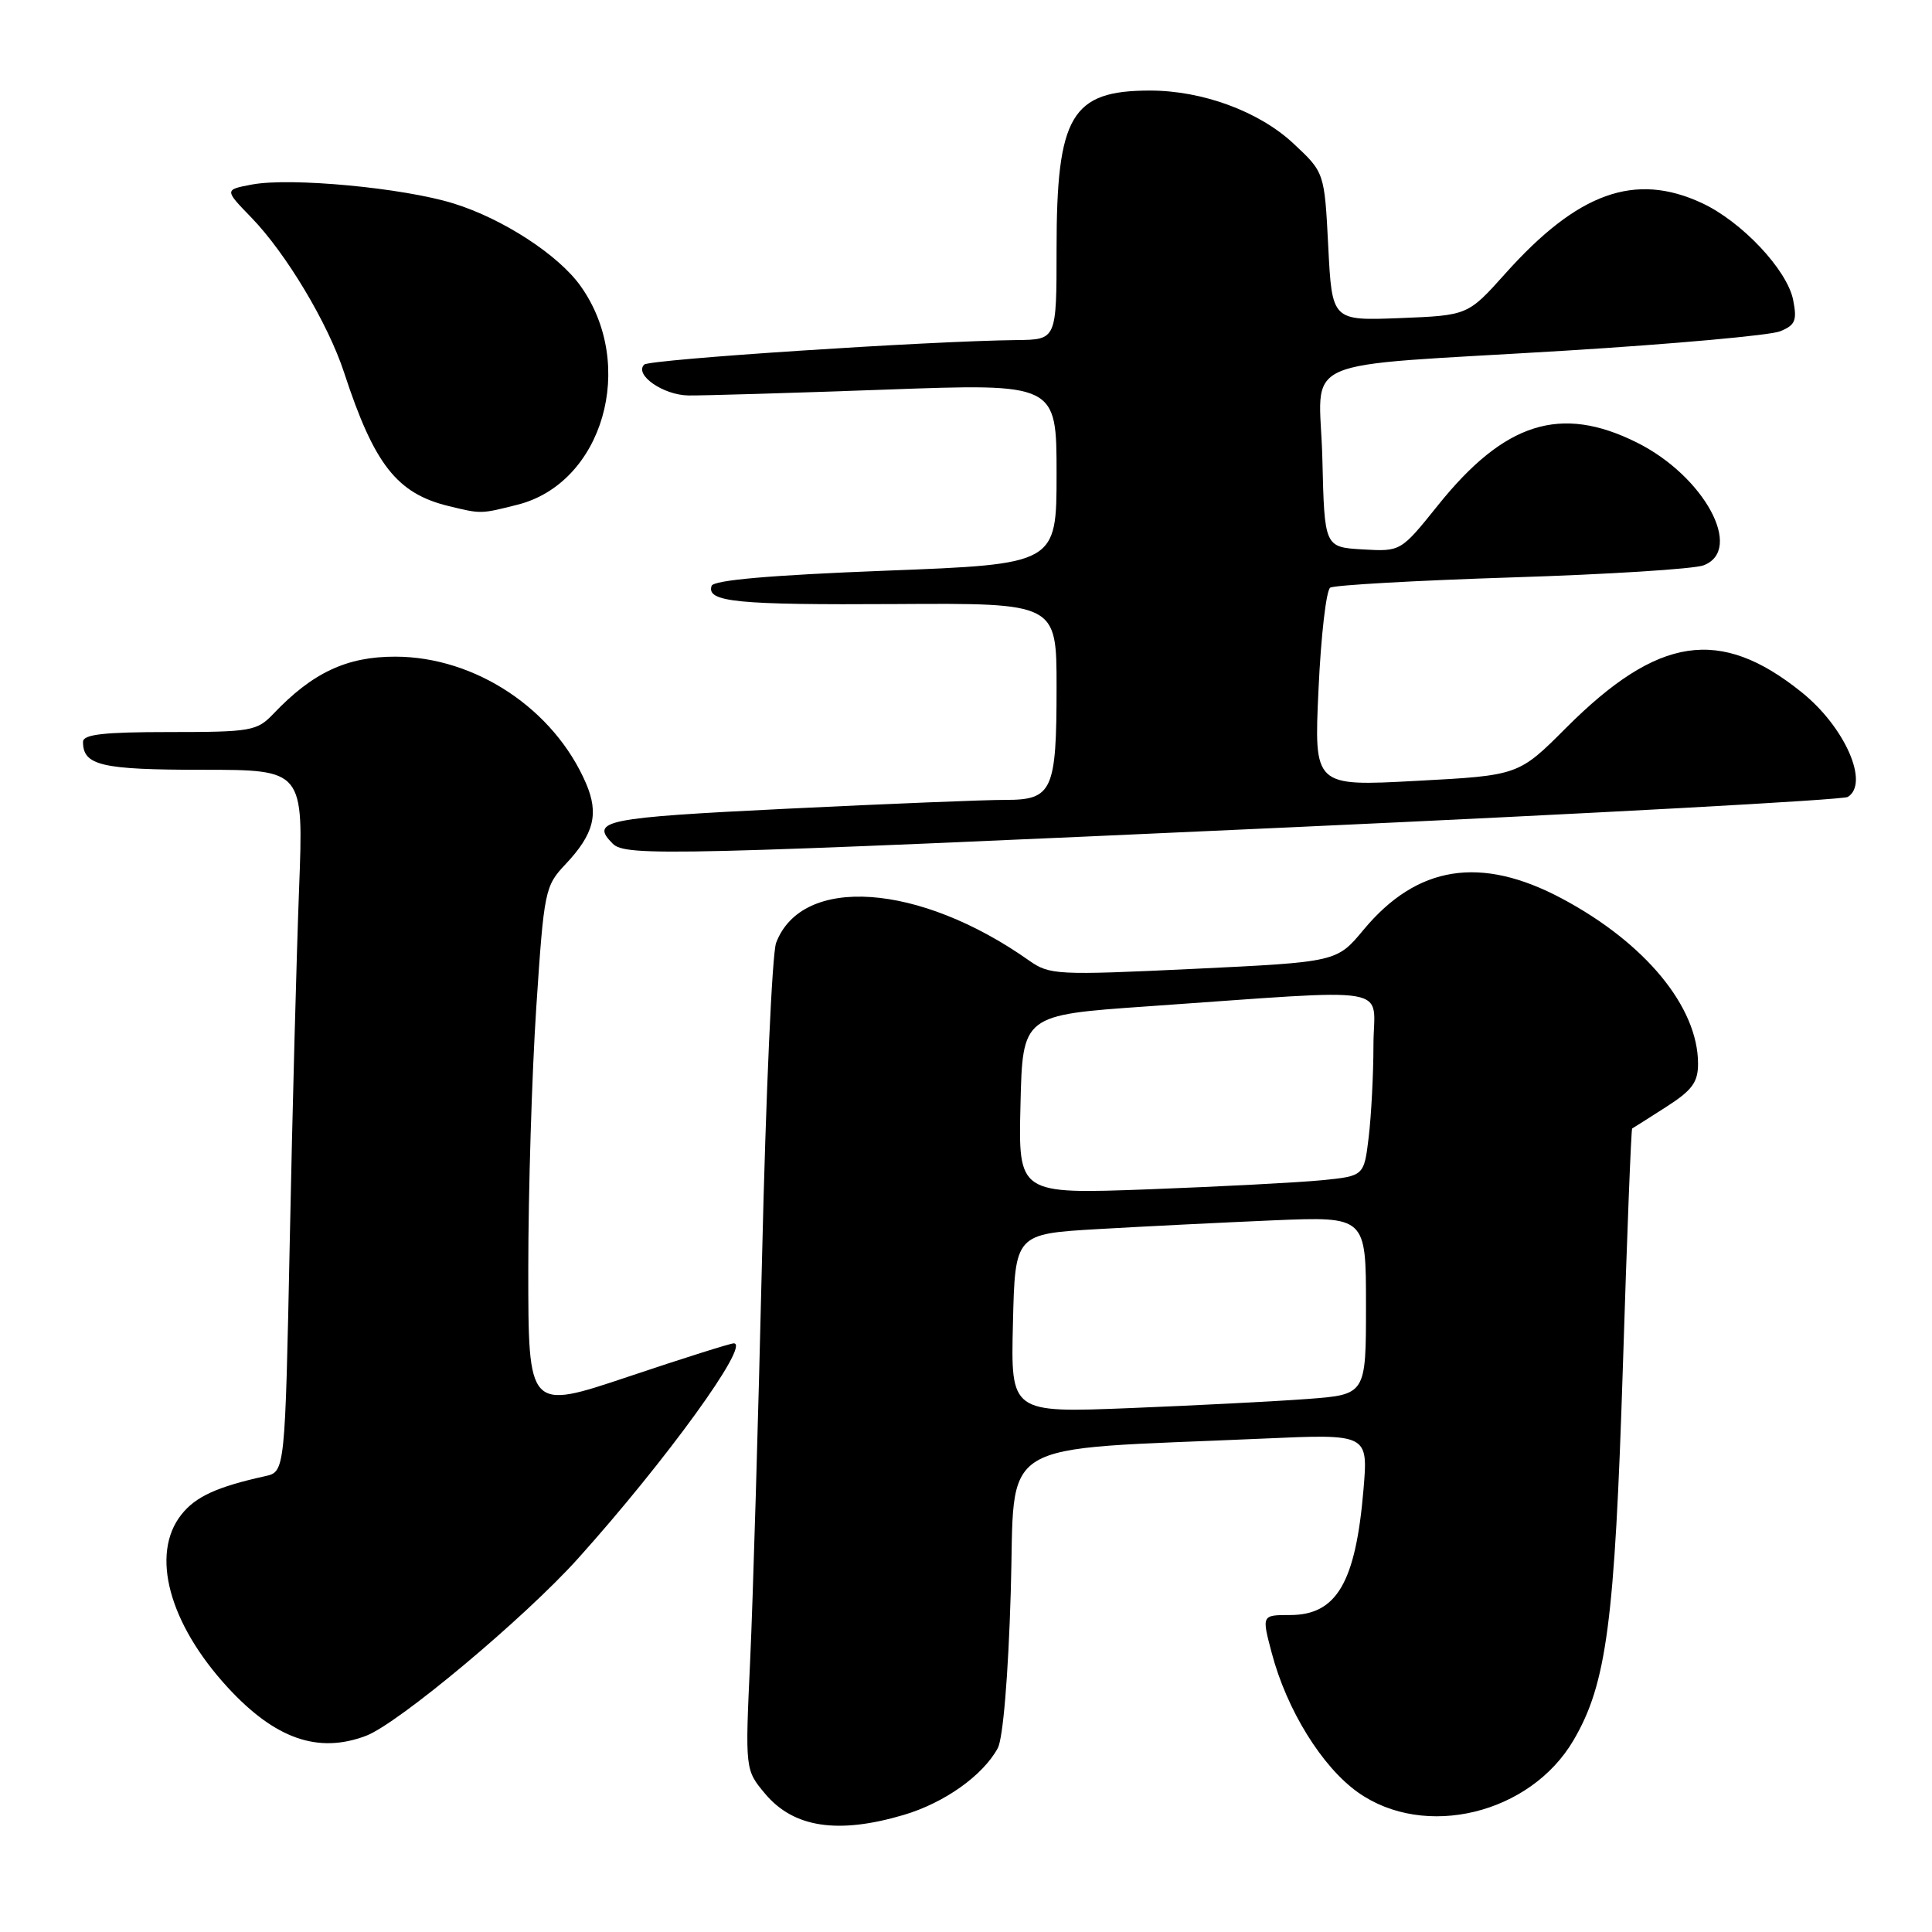 <?xml version="1.0" encoding="UTF-8" standalone="no"?>
<!DOCTYPE svg PUBLIC "-//W3C//DTD SVG 1.1//EN" "http://www.w3.org/Graphics/SVG/1.1/DTD/svg11.dtd" >
<svg xmlns="http://www.w3.org/2000/svg" xmlns:xlink="http://www.w3.org/1999/xlink" version="1.1" viewBox="0 0 256 256">
 <g >
 <path fill="currentColor"
d=" M 119.77 240.48 C 125.16 238.88 130.24 235.26 132.21 231.64 C 132.90 230.36 133.60 222.06 133.93 211.00 C 134.57 190.19 131.22 192.23 167.40 190.62 C 181.29 190.00 181.29 190.00 180.67 197.37 C 179.63 209.71 177.11 214.00 170.94 214.00 C 167.18 214.00 167.18 214.00 168.51 219.02 C 170.50 226.57 175.17 234.12 179.94 237.50 C 188.78 243.76 202.77 240.37 208.50 230.59 C 212.89 223.11 213.96 214.93 215.04 181.07 C 215.58 163.78 216.14 149.59 216.27 149.53 C 216.39 149.47 218.41 148.19 220.75 146.69 C 224.21 144.48 225.00 143.41 225.00 140.95 C 225.00 133.43 218.01 124.95 206.96 119.06 C 196.21 113.33 187.77 114.66 180.67 123.21 C 177.13 127.47 177.13 127.47 158.16 128.38 C 140.00 129.24 139.08 129.19 136.35 127.27 C 121.80 117.00 106.26 115.91 102.84 124.93 C 102.31 126.30 101.48 145.00 100.98 166.47 C 100.48 187.93 99.77 212.03 99.40 220.01 C 98.73 234.52 98.73 234.52 101.40 237.70 C 105.17 242.18 111.04 243.07 119.77 240.48 Z  M 48.51 230.00 C 52.80 228.36 69.51 214.39 76.60 206.50 C 88.26 193.52 99.50 178.00 97.23 178.00 C 96.78 178.00 90.47 179.99 83.21 182.43 C 70.00 186.86 70.00 186.86 70.00 168.16 C 70.00 157.88 70.48 142.27 71.06 133.48 C 72.09 117.96 72.20 117.41 74.95 114.50 C 78.70 110.52 79.38 107.84 77.66 103.82 C 73.43 93.96 63.00 87.03 52.39 87.01 C 45.95 87.00 41.42 89.12 36.21 94.60 C 34.05 96.86 33.26 97.00 22.46 97.00 C 13.72 97.00 11.00 97.31 11.00 98.30 C 11.00 101.43 13.42 102.00 26.81 102.00 C 40.23 102.00 40.23 102.00 39.63 117.75 C 39.30 126.41 38.74 147.34 38.40 164.26 C 37.77 195.02 37.77 195.02 35.13 195.60 C 28.75 197.01 25.90 198.31 24.02 200.71 C 19.91 205.93 22.38 215.11 30.17 223.59 C 36.46 230.42 42.15 232.41 48.51 230.00 Z  M 171.09 109.62 C 211.02 107.80 244.21 105.99 244.84 105.60 C 247.75 103.80 244.45 96.31 238.72 91.72 C 227.90 83.02 219.70 84.26 207.53 96.43 C 201.22 102.75 201.22 102.75 187.66 103.47 C 174.11 104.20 174.11 104.20 174.71 91.35 C 175.03 84.28 175.73 78.22 176.26 77.87 C 176.79 77.53 187.62 76.92 200.34 76.51 C 213.06 76.11 224.49 75.39 225.73 74.91 C 231.12 72.86 225.81 63.08 216.90 58.64 C 206.80 53.60 199.36 55.95 190.54 66.95 C 185.61 73.09 185.61 73.09 180.56 72.80 C 175.50 72.50 175.50 72.50 175.22 60.80 C 174.88 46.90 170.81 48.71 207.50 46.46 C 221.80 45.58 234.57 44.43 235.87 43.90 C 237.89 43.08 238.14 42.47 237.60 39.74 C 236.80 35.74 230.78 29.35 225.50 26.90 C 216.64 22.79 209.08 25.50 199.48 36.23 C 194.50 41.79 194.50 41.79 185.50 42.15 C 176.50 42.50 176.50 42.50 176.00 32.67 C 175.50 22.85 175.50 22.85 171.37 19.00 C 166.82 14.76 159.34 12.00 152.38 12.00 C 141.96 12.00 140.00 15.31 140.00 32.97 C 140.00 45.00 140.00 45.00 134.75 45.06 C 122.99 45.19 86.04 47.62 85.36 48.31 C 84.01 49.65 87.86 52.35 91.21 52.40 C 93.02 52.43 104.74 52.08 117.25 51.63 C 140.00 50.80 140.00 50.80 140.00 62.78 C 140.00 74.75 140.00 74.75 117.33 75.62 C 102.11 76.21 94.54 76.87 94.29 77.63 C 93.58 79.77 97.60 80.17 118.75 80.04 C 140.00 79.91 140.00 79.91 140.00 91.02 C 140.00 104.80 139.45 106.00 133.21 105.99 C 130.62 105.98 117.59 106.51 104.25 107.16 C 80.07 108.34 78.13 108.73 81.20 111.80 C 82.90 113.50 89.18 113.35 171.09 109.62 Z  M 68.56 66.88 C 79.89 64.03 84.41 48.40 76.93 37.90 C 73.99 33.77 66.62 28.98 60.10 26.96 C 53.44 24.89 38.53 23.49 33.39 24.45 C 29.73 25.14 29.73 25.14 33.30 28.82 C 37.90 33.56 43.47 42.86 45.60 49.38 C 49.59 61.57 52.60 65.41 59.50 67.07 C 63.79 68.11 63.68 68.11 68.56 66.88 Z  M 134.22 175.36 C 134.50 163.50 134.50 163.50 145.50 162.86 C 151.55 162.51 162.01 161.99 168.75 161.70 C 181.00 161.19 181.00 161.19 181.00 172.99 C 181.00 184.79 181.00 184.79 173.25 185.37 C 168.99 185.69 158.40 186.23 149.72 186.58 C 133.93 187.21 133.93 187.21 134.22 175.36 Z  M 135.22 146.37 C 135.50 134.50 135.50 134.50 152.00 133.35 C 185.57 131.02 182.00 130.41 181.99 138.45 C 181.99 142.33 181.70 147.83 181.36 150.67 C 180.74 155.83 180.74 155.83 175.12 156.39 C 172.03 156.69 161.72 157.23 152.22 157.59 C 134.93 158.23 134.93 158.23 135.22 146.37 Z "/>
</g>
</svg>